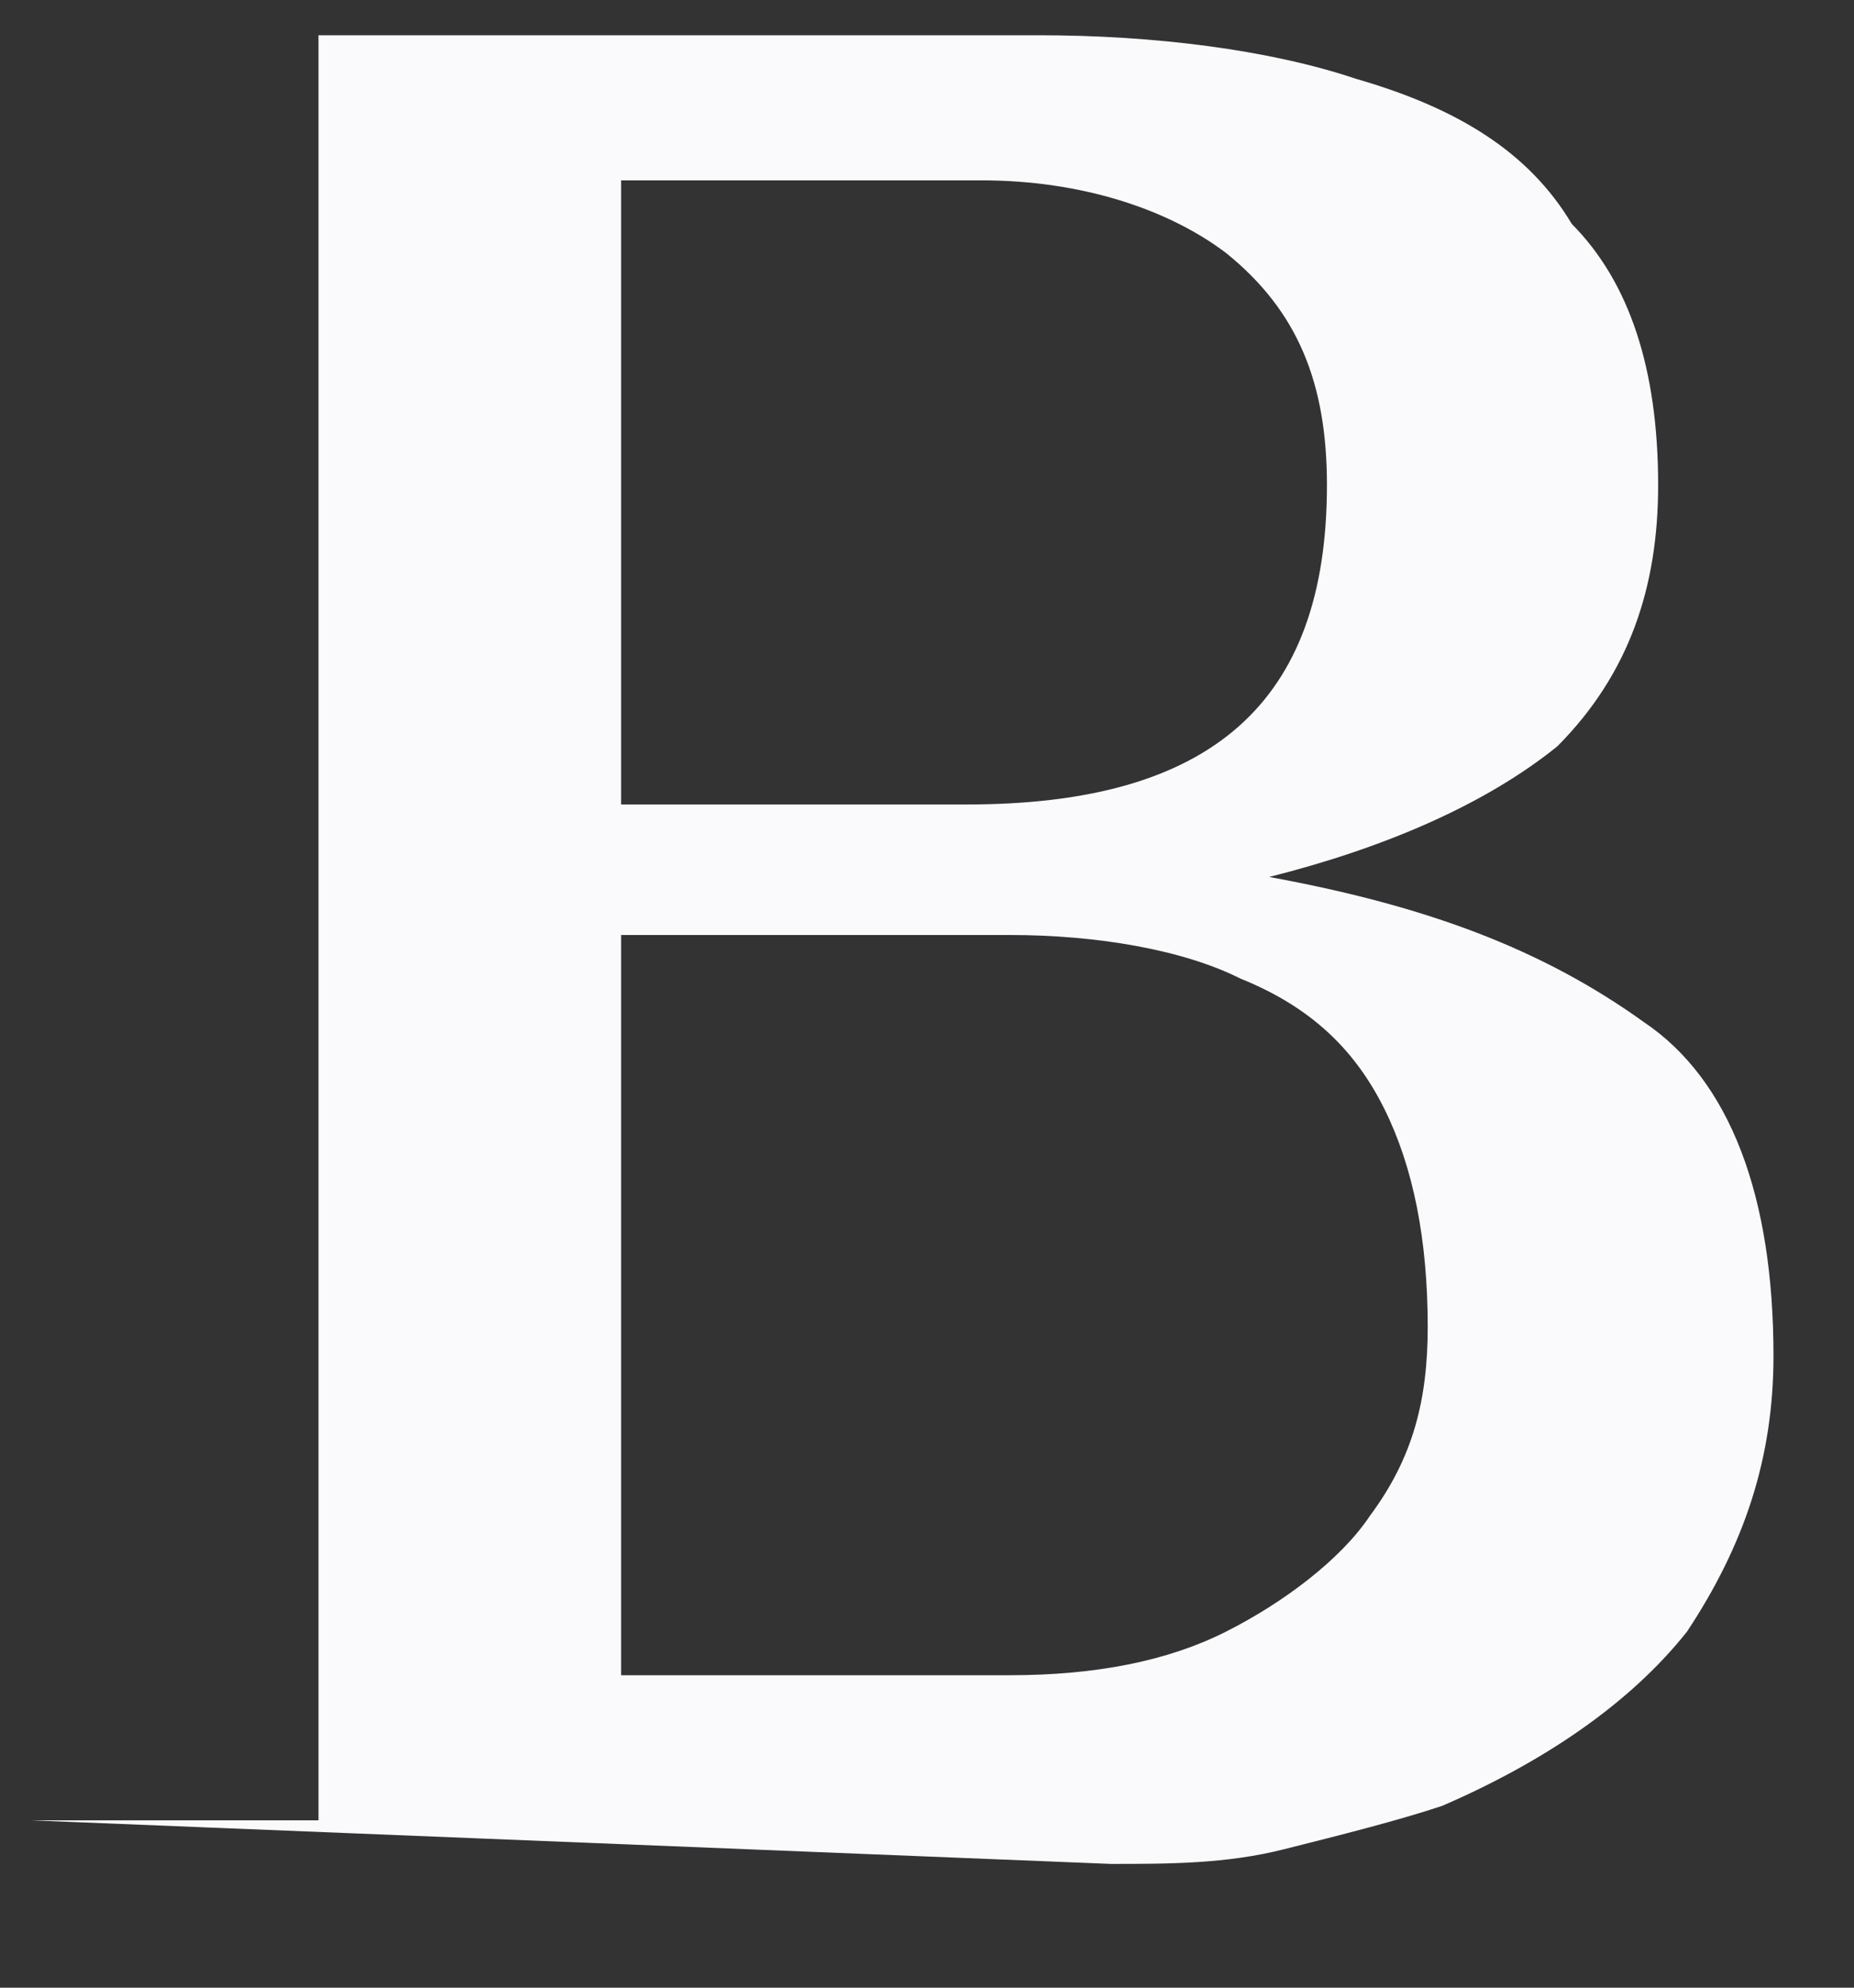 <svg width="14" height="15" viewBox="0 0 14 15" fill="none" xmlns="http://www.w3.org/2000/svg">
<rect x="0" y="0" width="14" height="15" fill="#333333" stroke="none"/>
<path d="M0.23 13.737H2.405V0.266H7.844C8.714 0.266 9.584 0.375 10.237 0.594C10.998 0.813 11.542 1.142 11.869 1.69C12.304 2.128 12.521 2.785 12.521 3.661C12.521 4.428 12.304 5.085 11.76 5.632C11.216 6.071 10.455 6.399 9.584 6.618C10.781 6.837 11.651 7.166 12.413 7.713C13.065 8.151 13.392 9.028 13.392 10.232C13.392 10.999 13.174 11.656 12.739 12.313C12.304 12.861 11.651 13.299 10.89 13.628C10.563 13.737 10.128 13.847 9.693 13.956C9.258 14.066 8.823 14.066 8.388 14.066L0.23 13.737ZM4.69 7.166V12.642H7.627C8.279 12.642 8.823 12.533 9.258 12.313C9.693 12.094 10.128 11.766 10.346 11.437C10.672 10.999 10.781 10.561 10.781 10.013C10.781 9.356 10.672 8.809 10.455 8.371C10.237 7.932 9.911 7.604 9.367 7.385C8.932 7.166 8.279 7.056 7.627 7.056H4.69V7.166ZM4.69 1.361V6.071H7.3C9.149 6.071 10.02 5.304 10.02 3.661C10.02 2.894 9.802 2.347 9.258 1.909C8.823 1.58 8.17 1.361 7.409 1.361H4.69Z" fill="#FAFAFC"/>
</svg>
